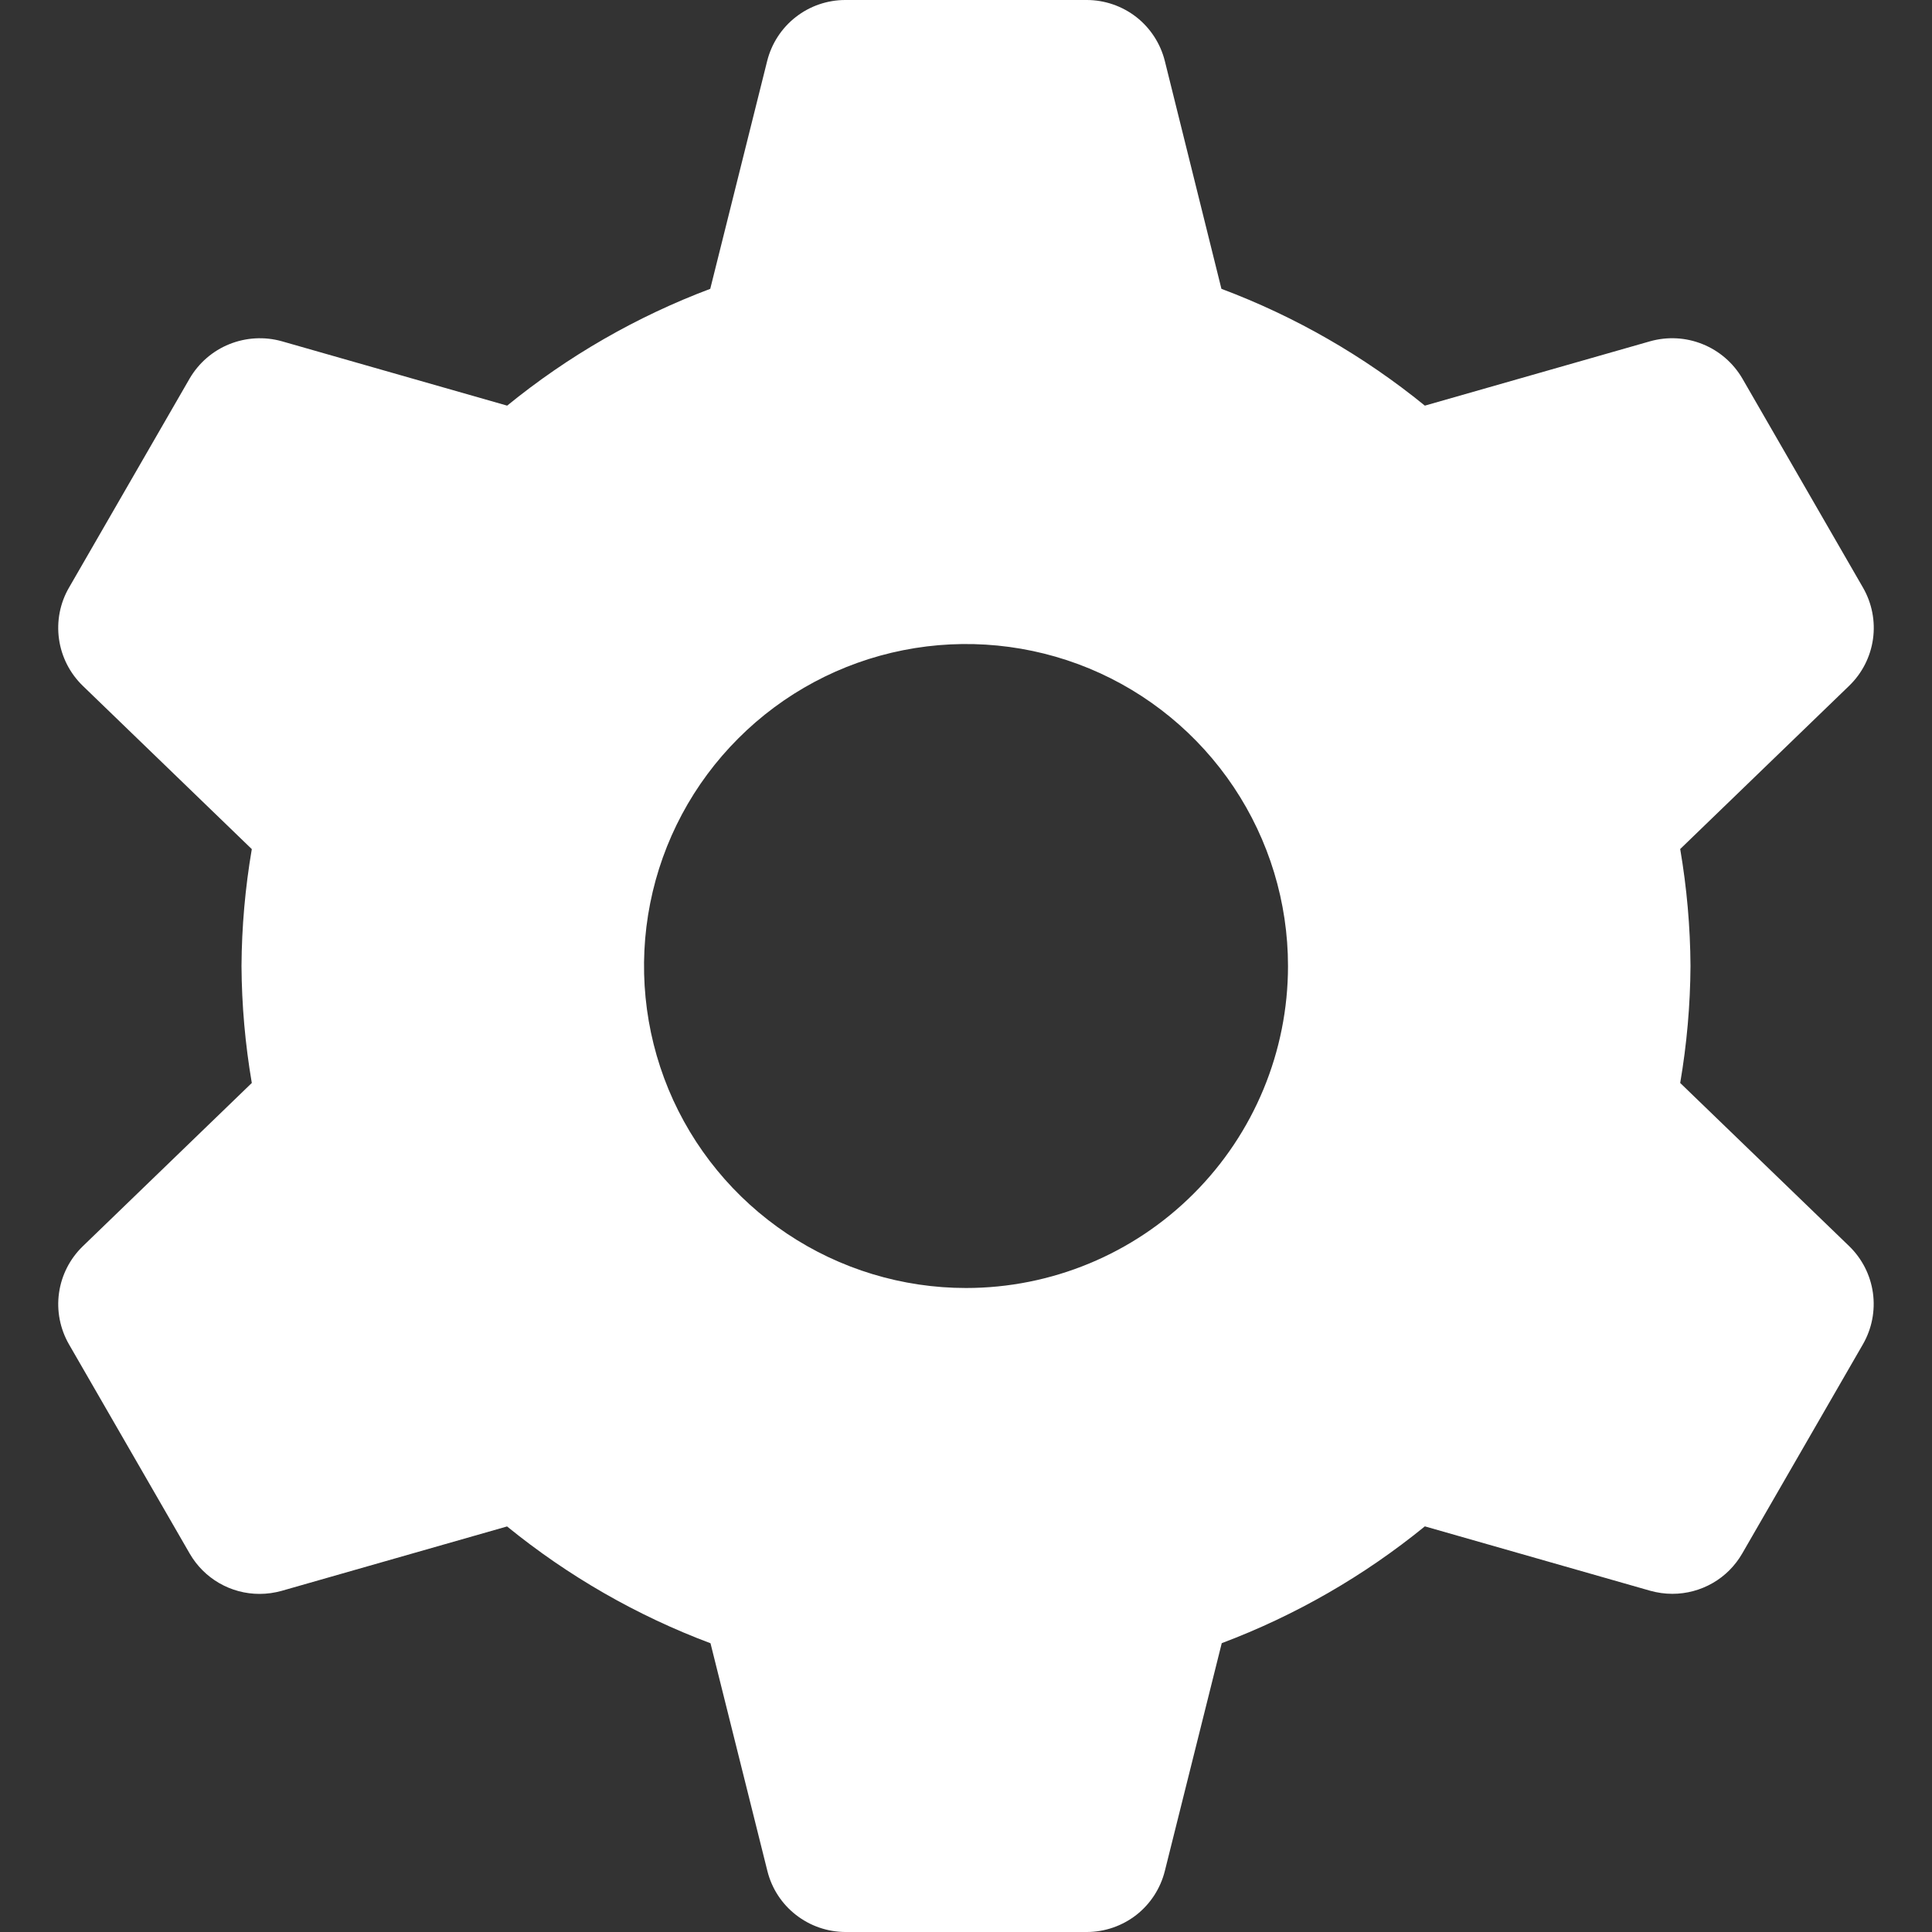 <svg width="24" height="24" viewBox="0 0 24 24" fill="none" xmlns="http://www.w3.org/2000/svg">
<rect x="0" y="0" width="24" height="24" fill="#333333" stroke="none"/>
<path d="M20.872 13.453C20.954 12.973 20.997 12.487 21 12C20.997 11.513 20.954 11.027 20.872 10.547L22.972 8.518C23.132 8.363 23.236 8.159 23.267 7.938C23.298 7.718 23.254 7.493 23.143 7.3L21.643 4.7C21.53 4.508 21.357 4.358 21.15 4.275C20.943 4.191 20.715 4.179 20.5 4.239L17.7 5.039C16.942 4.422 16.088 3.931 15.173 3.588L14.47 0.758C14.416 0.542 14.291 0.349 14.116 0.212C13.94 0.075 13.723 6.1623e-05 13.5 0H10.5C10.277 6.1623e-05 10.06 0.075 9.885 0.212C9.709 0.349 9.584 0.542 9.53 0.758L8.823 3.588C7.909 3.932 7.057 4.422 6.3 5.039L3.5 4.239C3.285 4.179 3.057 4.192 2.85 4.275C2.643 4.358 2.47 4.508 2.357 4.7L0.857 7.3C0.745 7.493 0.702 7.718 0.733 7.939C0.764 8.16 0.868 8.364 1.028 8.519L3.128 10.548C3.046 11.028 3.003 11.513 3 12C3.003 12.487 3.046 12.973 3.128 13.453L1.028 15.482C0.868 15.637 0.764 15.841 0.733 16.062C0.702 16.282 0.746 16.507 0.857 16.7L2.357 19.3C2.445 19.452 2.571 19.578 2.723 19.666C2.876 19.754 3.048 19.8 3.224 19.8C3.317 19.8 3.409 19.787 3.499 19.762L6.299 18.962C7.057 19.579 7.911 20.07 8.826 20.413L9.533 23.243C9.587 23.459 9.711 23.65 9.887 23.787C10.062 23.924 10.278 23.999 10.5 24H13.5C13.723 24 13.94 23.925 14.116 23.788C14.291 23.651 14.416 23.458 14.47 23.242L15.177 20.412C16.091 20.068 16.943 19.578 17.7 18.961L20.5 19.761C20.59 19.786 20.682 19.799 20.775 19.799C20.951 19.799 21.123 19.753 21.276 19.665C21.428 19.578 21.554 19.451 21.642 19.299L23.142 16.699C23.253 16.506 23.297 16.281 23.266 16.06C23.235 15.839 23.131 15.635 22.971 15.48L20.872 13.453ZM12 16C11.209 16 10.435 15.765 9.778 15.326C9.12 14.886 8.607 14.262 8.304 13.531C8.002 12.8 7.923 11.996 8.077 11.22C8.231 10.444 8.612 9.731 9.172 9.172C9.731 8.612 10.444 8.231 11.22 8.077C11.996 7.923 12.8 8.002 13.531 8.304C14.262 8.607 14.886 9.12 15.326 9.778C15.765 10.435 16 11.209 16 12C16 13.061 15.579 14.078 14.828 14.828C14.078 15.579 13.061 16 12 16Z" fill="white"/>
</svg>
